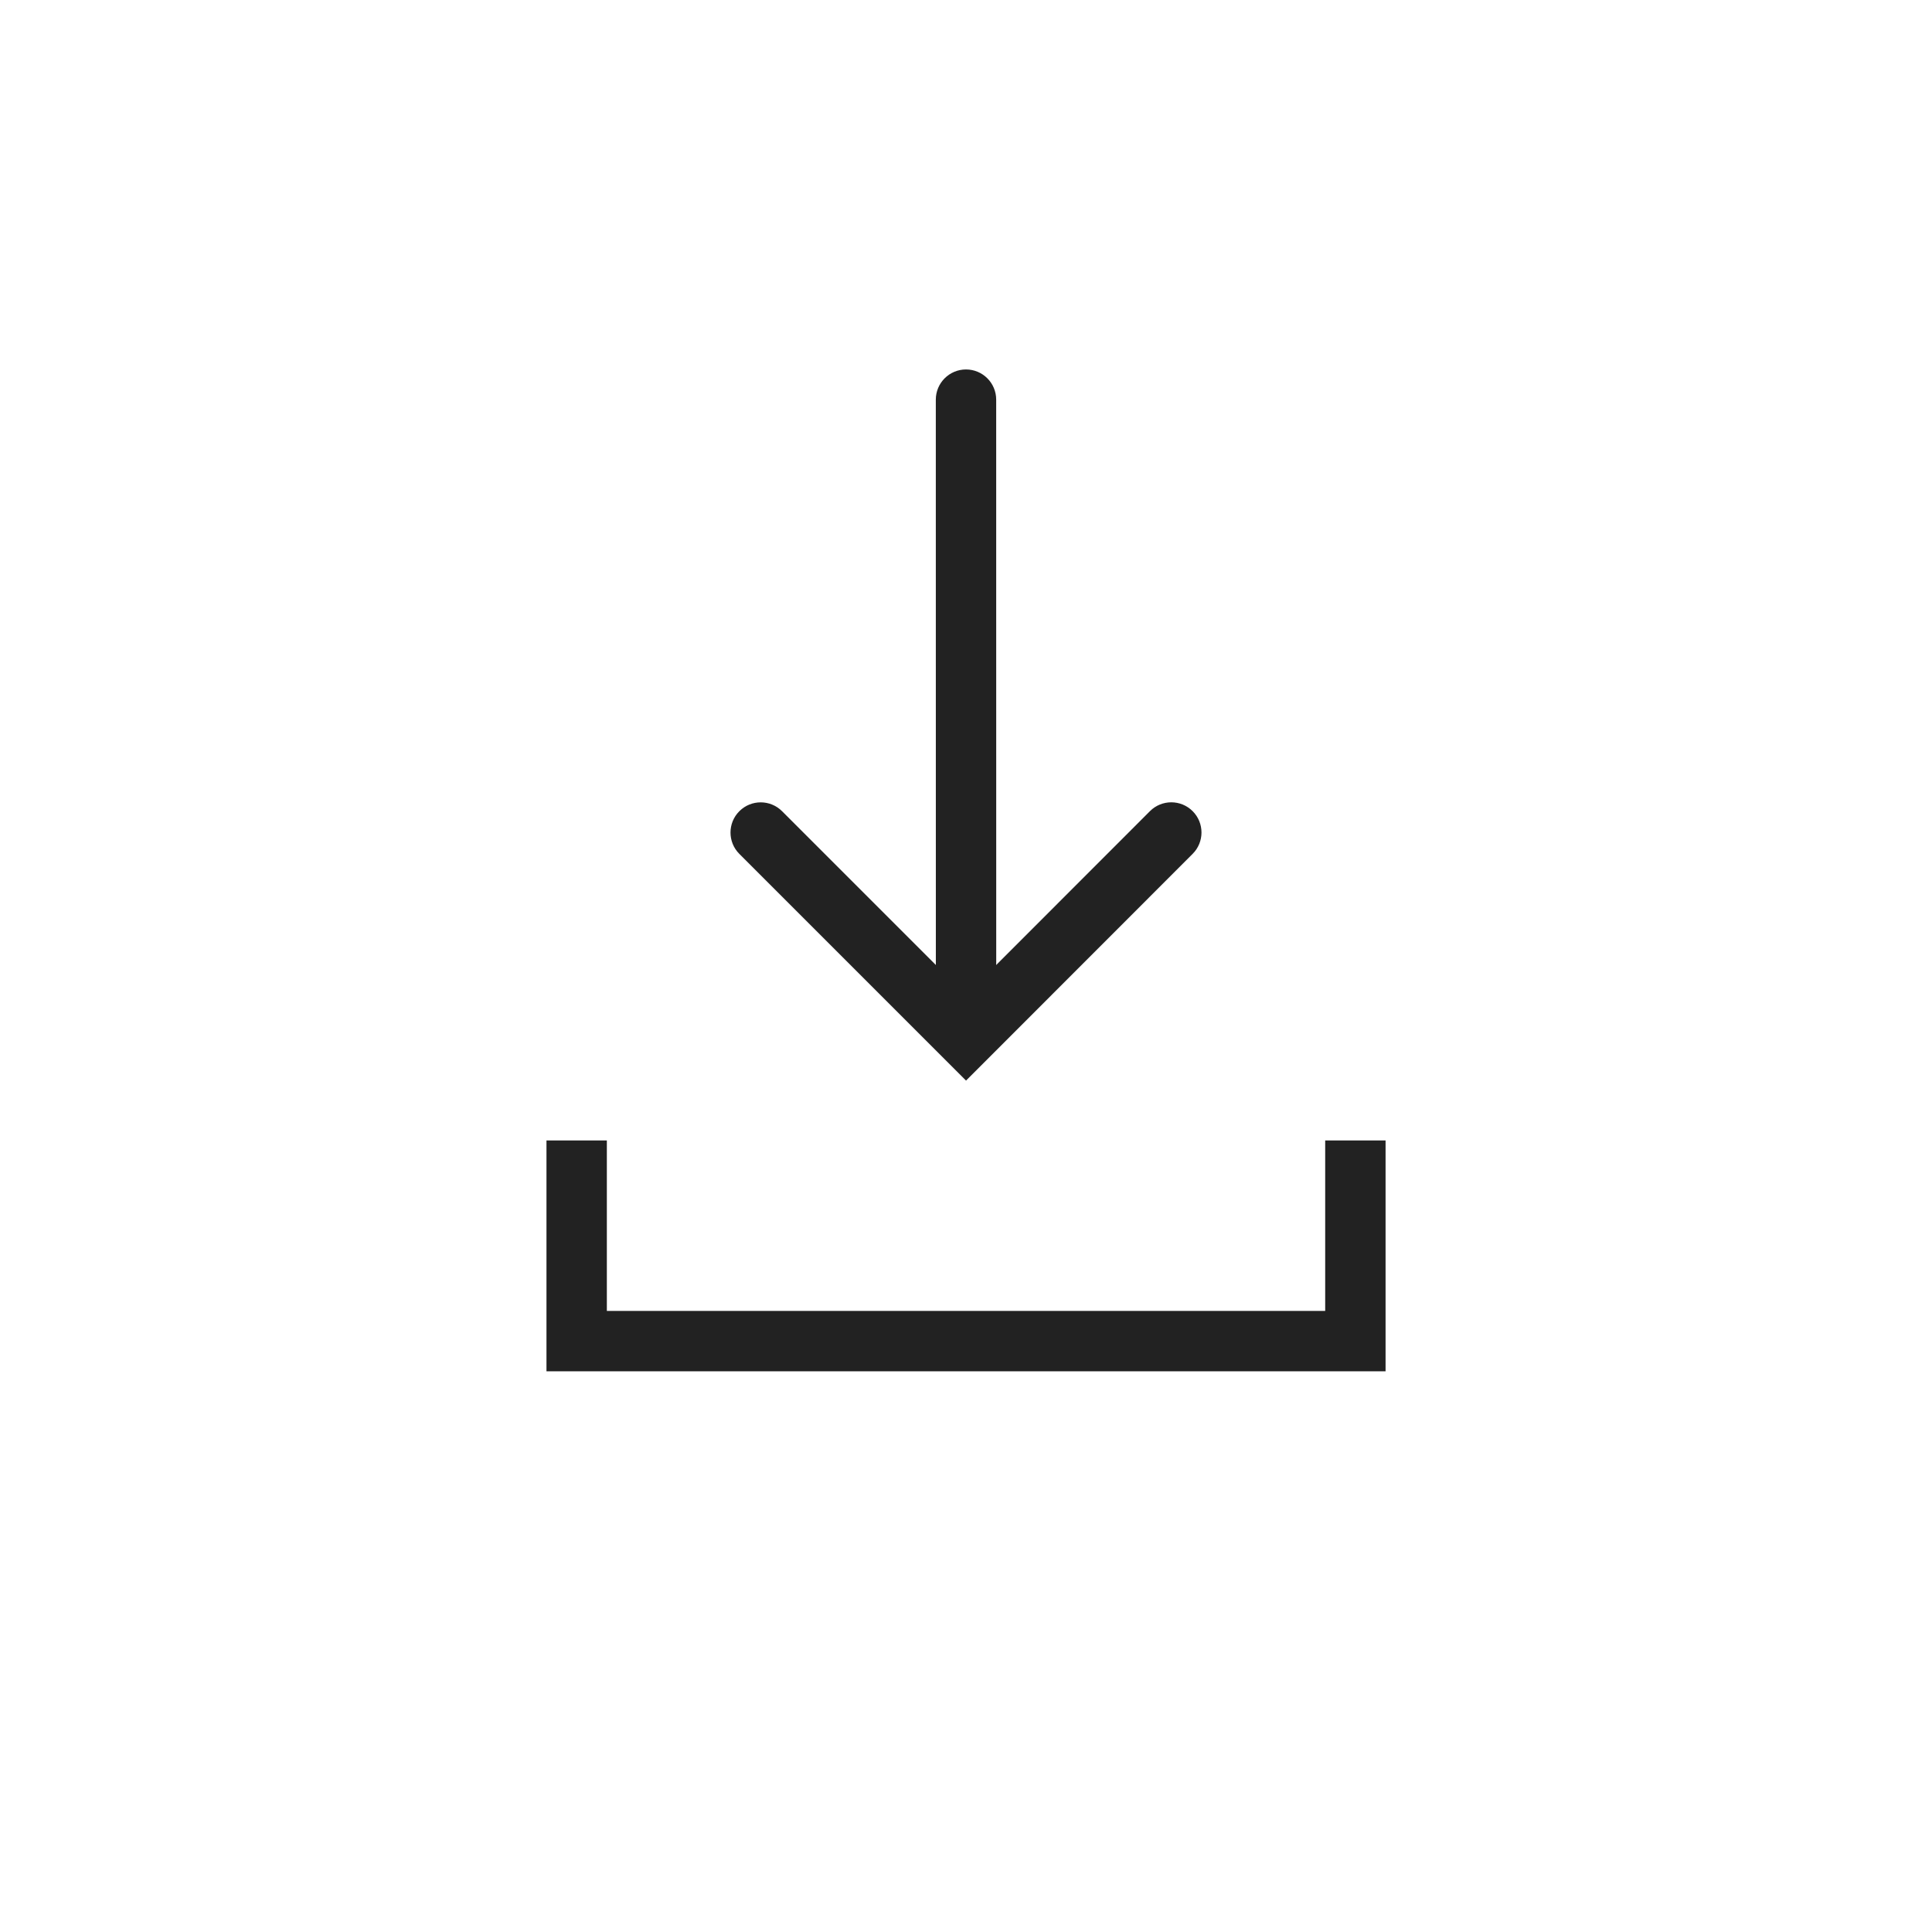 <?xml version="1.0" encoding="utf-8"?>
<!-- Generator: Adobe Illustrator 12.0.0, SVG Export Plug-In . SVG Version: 6.00 Build 51448)  -->
<!DOCTYPE svg PUBLIC "-//W3C//DTD SVG 1.1//EN" "http://www.w3.org/Graphics/SVG/1.1/DTD/svg11.dtd">
<svg  version="1.1" id="レイヤー_1" xmlns="http://www.w3.org/2000/svg" xmlns:xlink="http://www.w3.org/1999/xlink" width="48" height="48" viewBox="0 0 48 48"
	 overflow="visible" enable-background="new 0 0 48 48" xml:space="preserve">
<circle fill="none" cx="24" cy="24" r="24"/>
<path fill="#222222" d="M32.924,28.334c0,0,0,3.153,0,4.236c-1.33,0-16.517,0-17.847,0c0-1.083,0-4.236,0-4.236h-1.5v5.736h20.847
	v-5.736H32.924z"/>
<g>
	<g>
		<path fill="#222222" d="M24,9.179c-0.414,0-0.75,0.336-0.75,0.75l0.001,14.352c0,0.414,0.336,0.75,0.75,0.75s0.75-0.336,0.75-0.75
			L24.75,9.929C24.75,9.515,24.414,9.179,24,9.179z"/>
	</g>
	<g>
		<path fill="#222222" d="M28.57,20.153c0,0-3.718,3.72-4.569,4.572c-0.852-0.852-4.571-4.571-4.571-4.571
			c-0.293-0.293-0.768-0.293-1.061,0s-0.293,0.768,0,1.061l5.632,5.632l5.63-5.633c0.293-0.293,0.293-0.768,0-1.061
			S28.863,19.86,28.57,20.153z"/>
	</g>
</g>
</svg>
